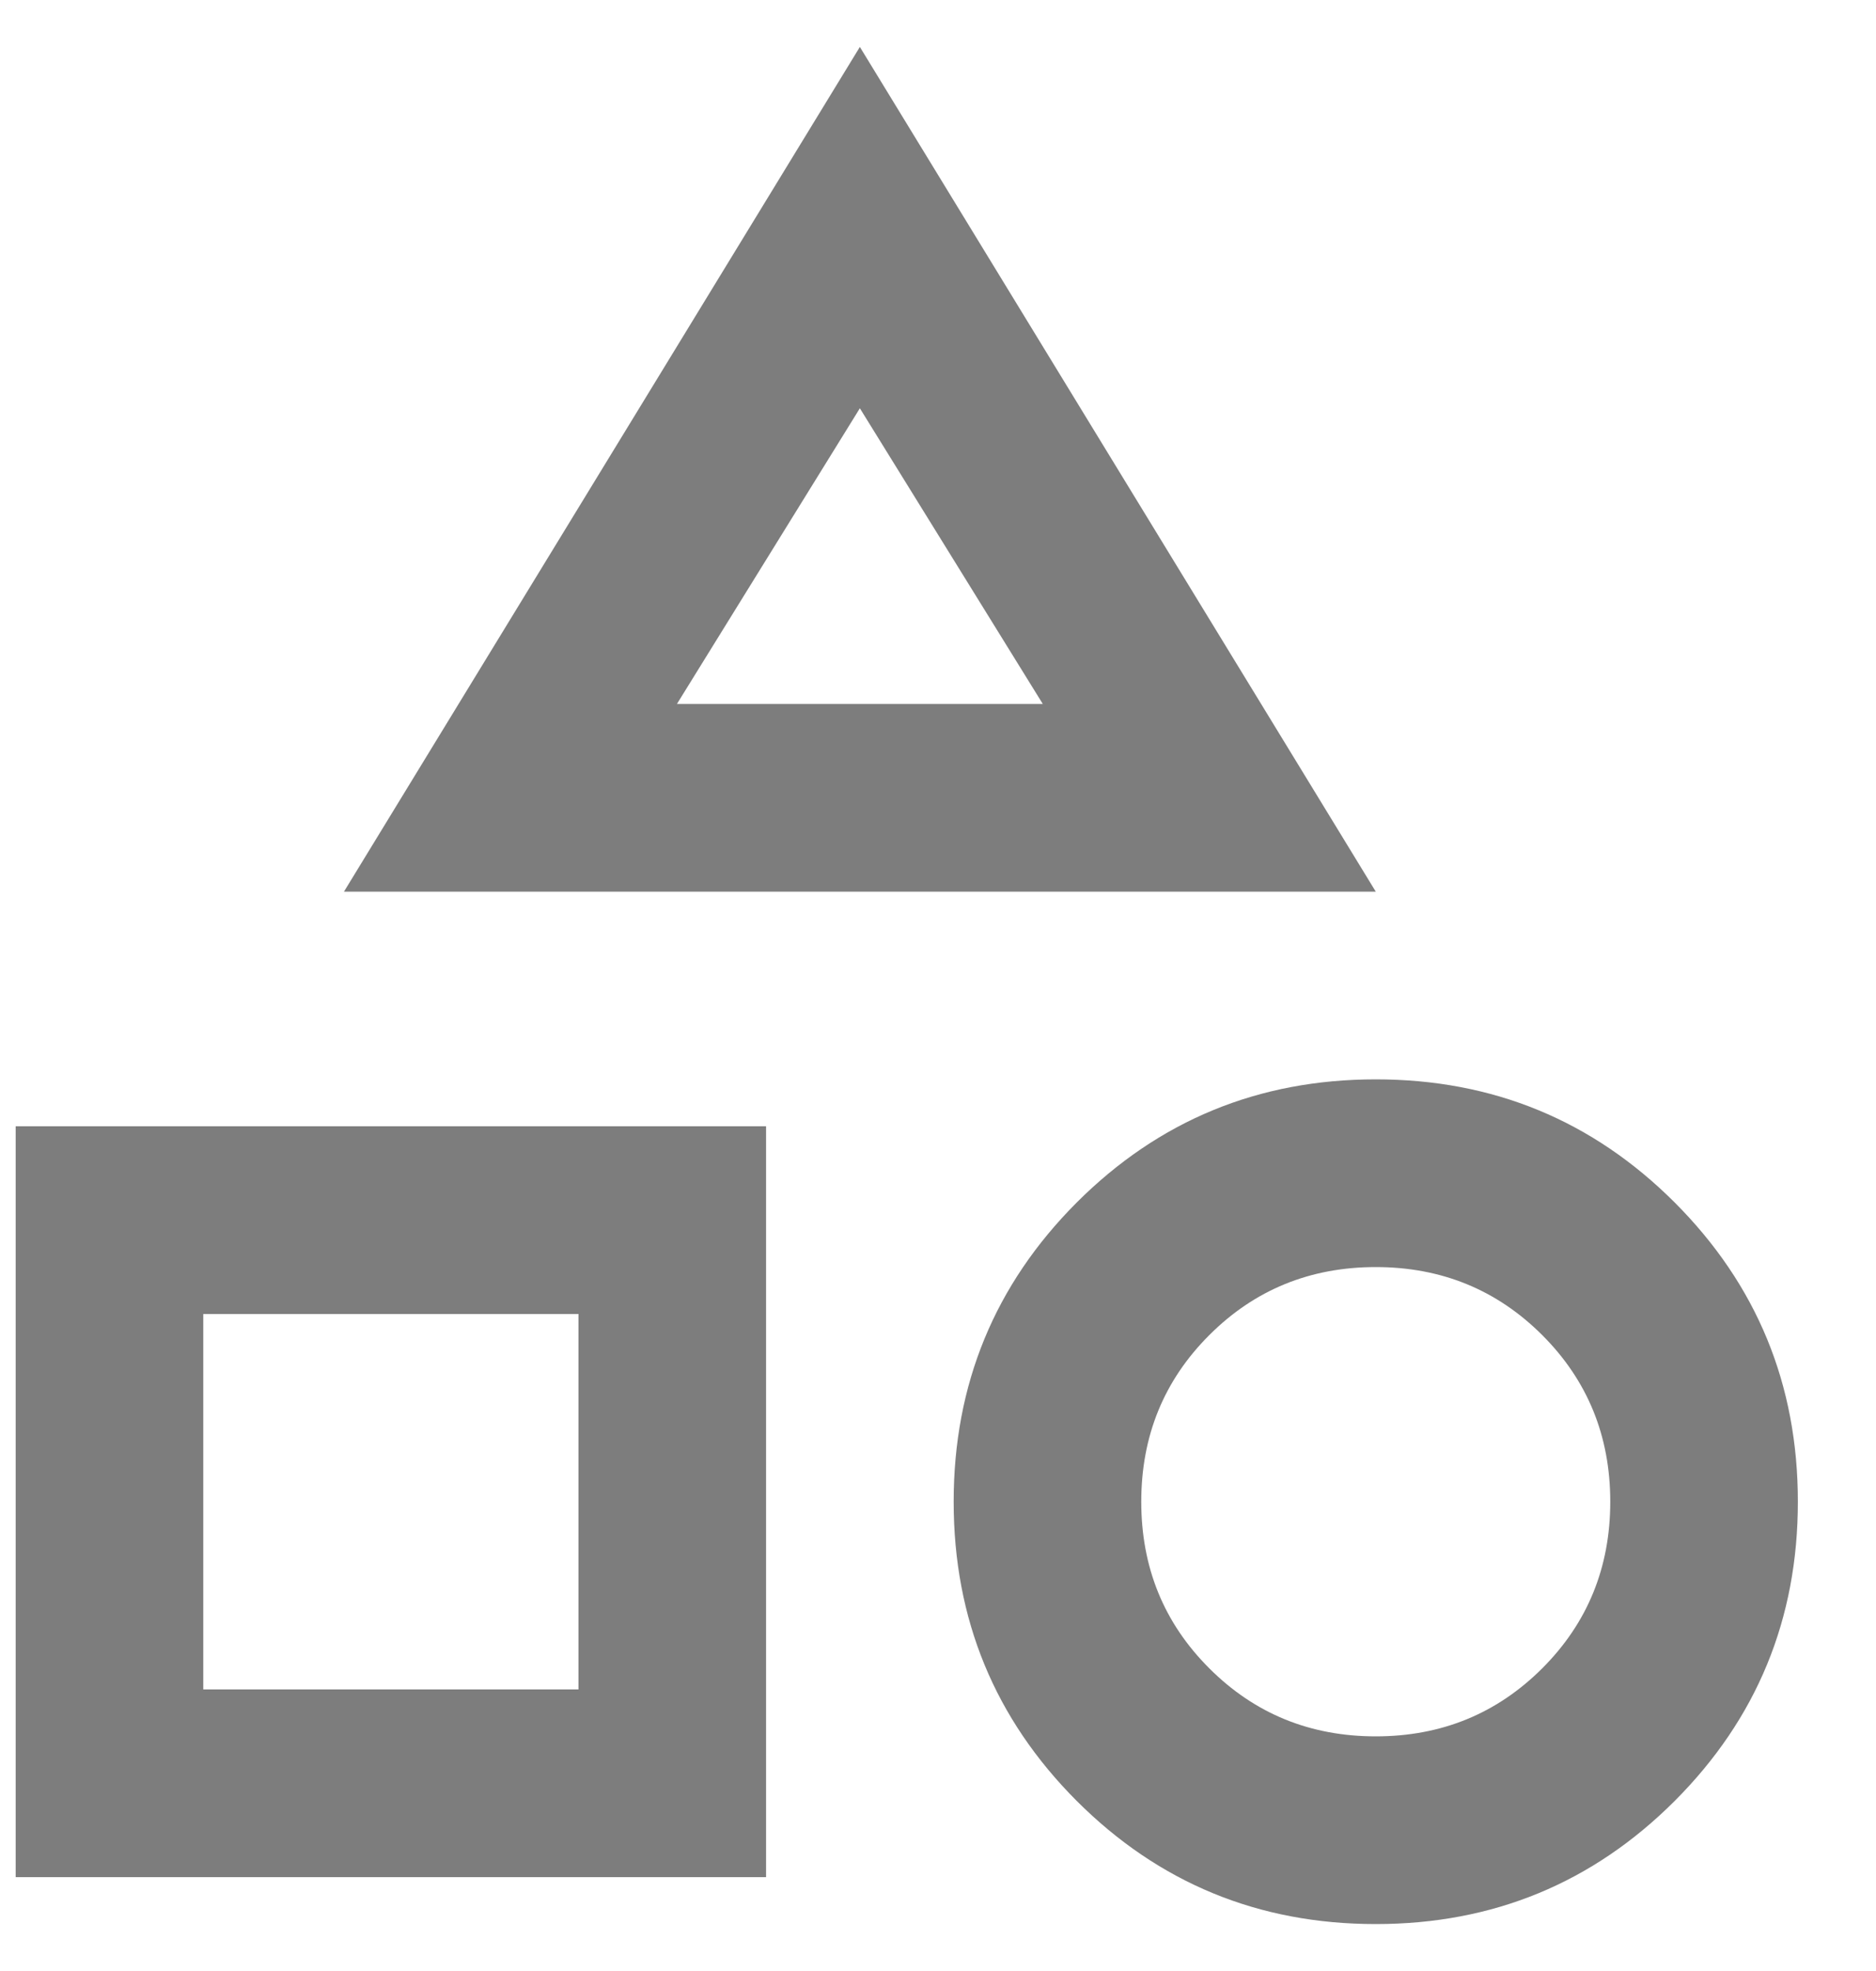 <svg width="20" height="21" viewBox="0 0 20 21" fill="none" xmlns="http://www.w3.org/2000/svg">
<path d="M3.667 9.5L9.167 0.5L14.667 9.5H3.667ZM14.667 20.5C13.417 20.5 12.354 20.062 11.479 19.188C10.604 18.312 10.167 17.25 10.167 16C10.167 14.75 10.604 13.688 11.479 12.812C12.354 11.938 13.417 11.5 14.667 11.5C15.917 11.5 16.979 11.938 17.854 12.812C18.729 13.688 19.167 14.75 19.167 16C19.167 17.25 18.729 18.312 17.854 19.188C16.979 20.062 15.917 20.5 14.667 20.5ZM0.167 20V12H8.167V20H0.167ZM14.667 18.5C15.367 18.5 15.958 18.258 16.442 17.775C16.925 17.292 17.167 16.7 17.167 16C17.167 15.3 16.925 14.708 16.442 14.225C15.958 13.742 15.367 13.5 14.667 13.5C13.967 13.5 13.375 13.742 12.892 14.225C12.408 14.708 12.167 15.3 12.167 16C12.167 16.7 12.408 17.292 12.892 17.775C13.375 18.258 13.967 18.5 14.667 18.5ZM2.167 18H6.167V14H2.167V18ZM7.217 7.5H11.117L9.167 4.35L7.217 7.5Z" fill="#7D7D7D"/>
</svg>
